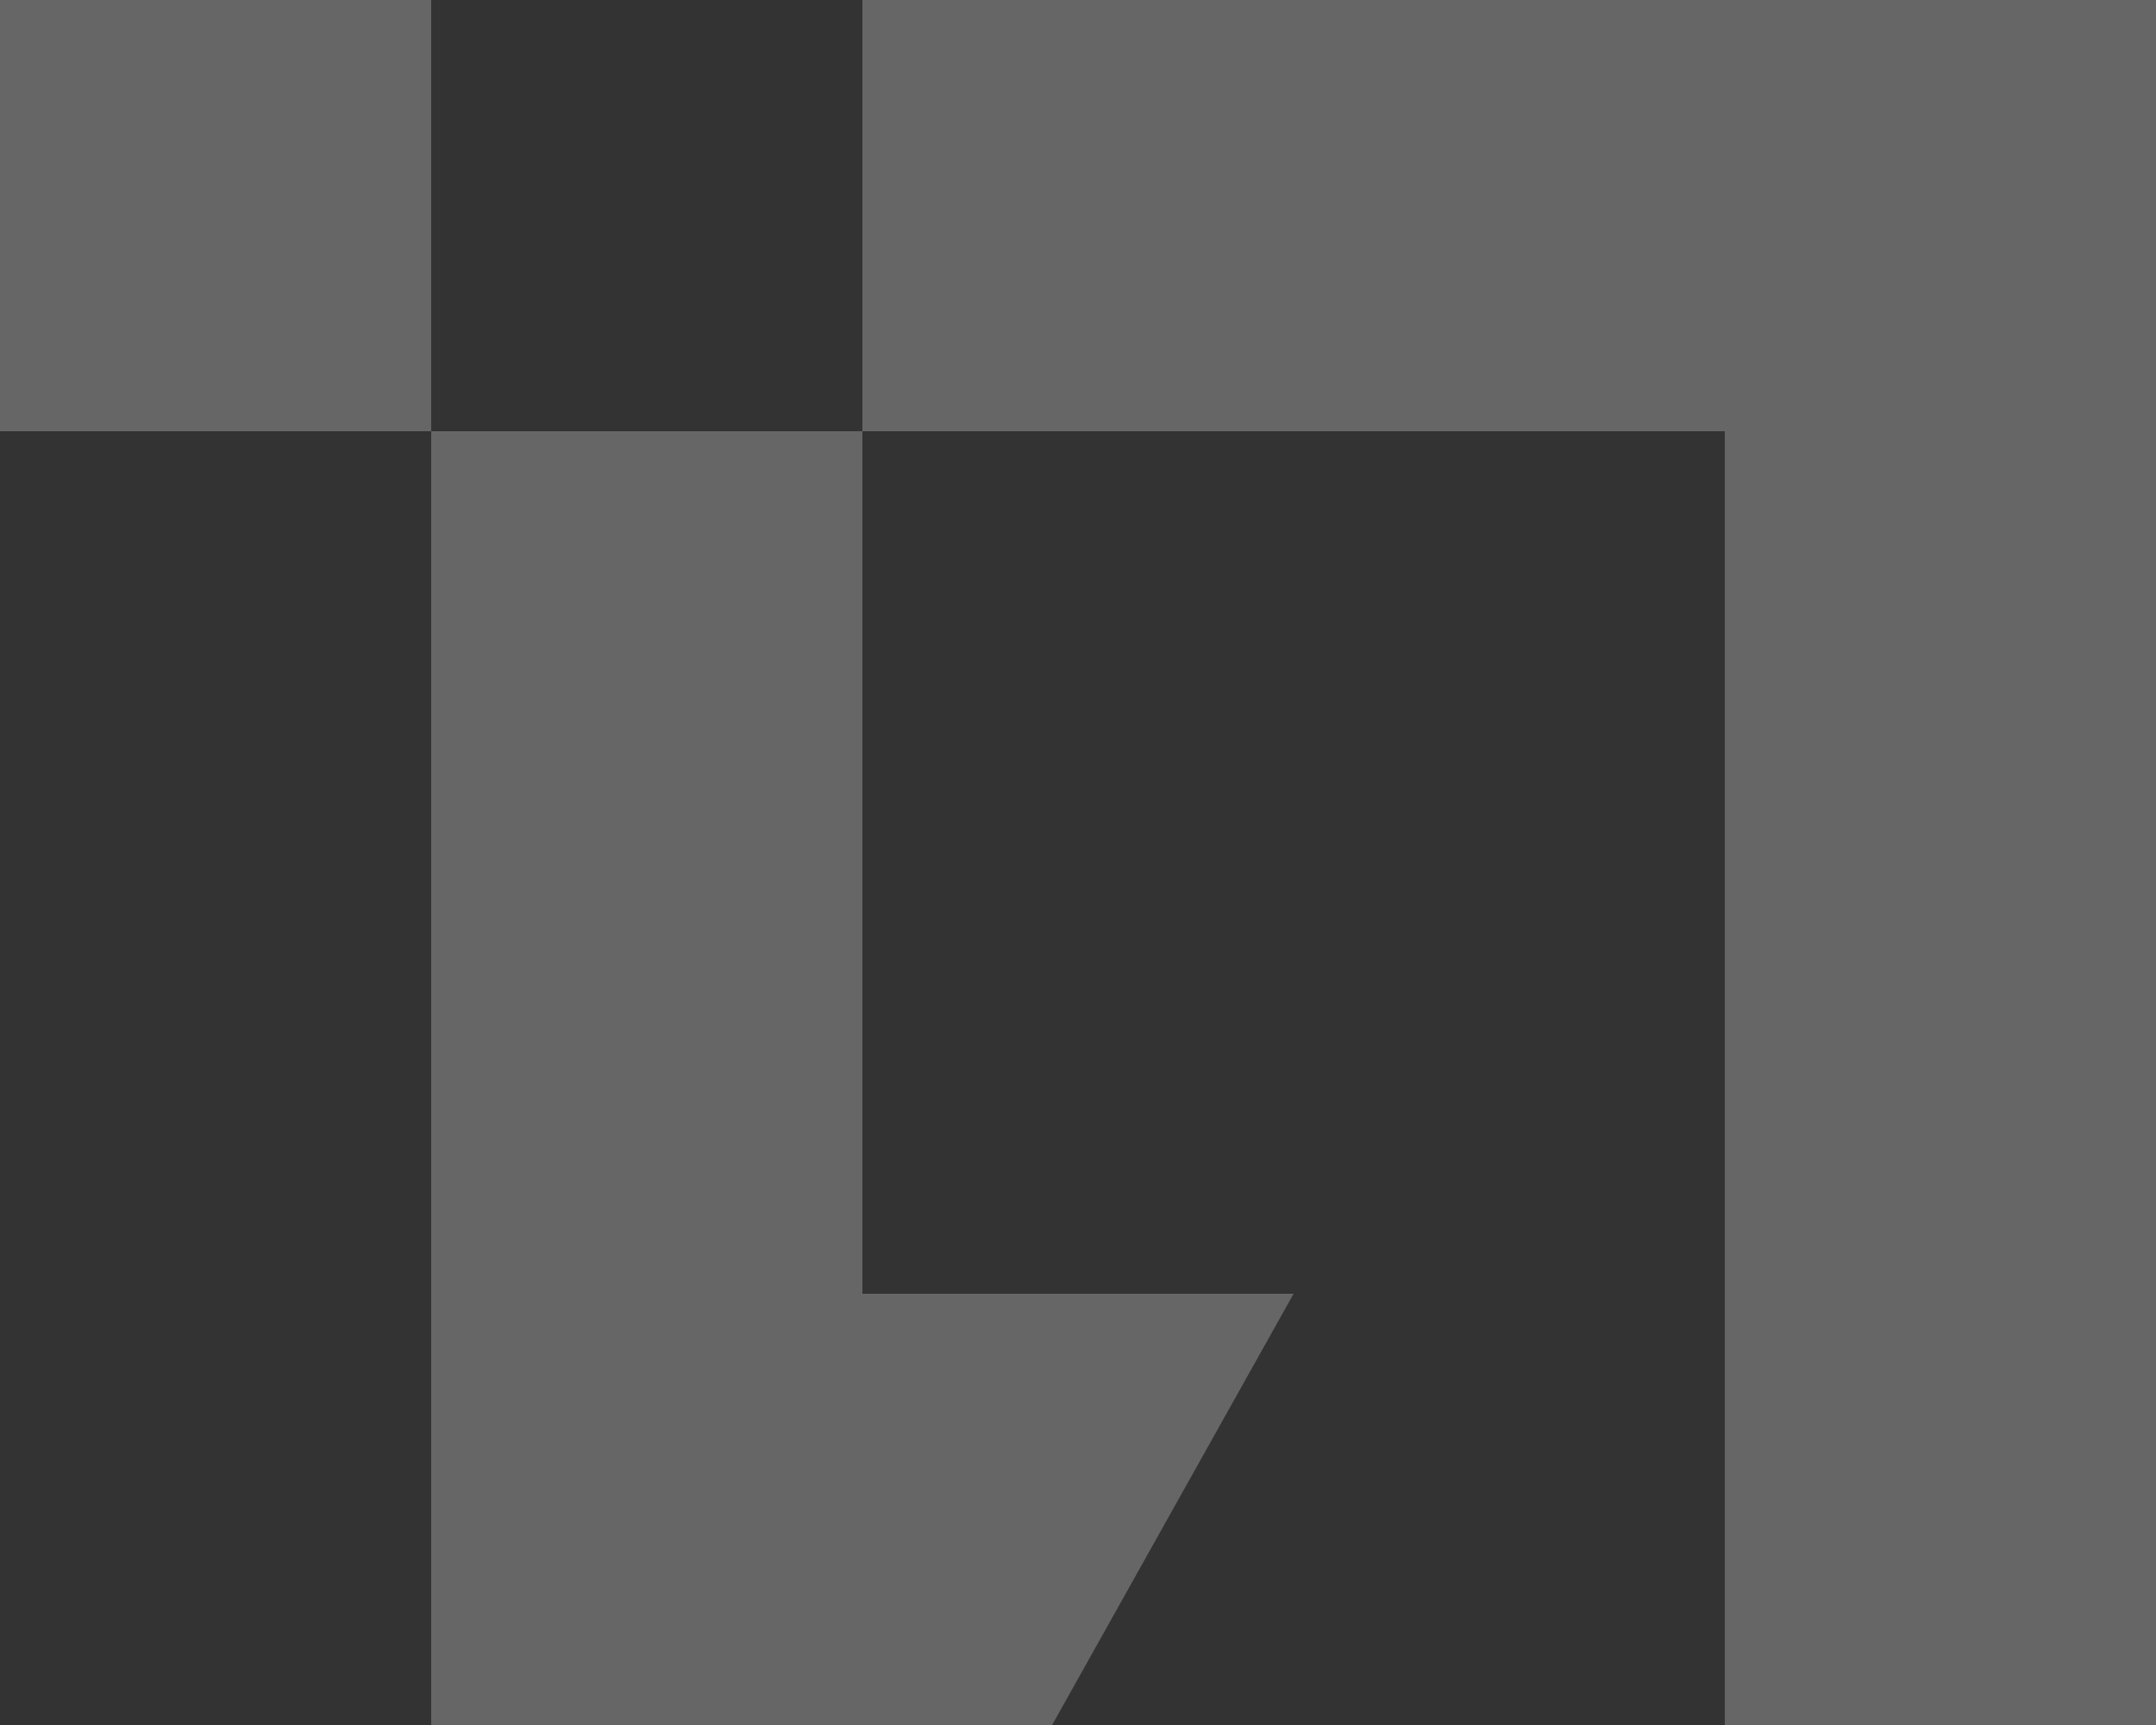 <svg width="30" height="24" viewBox="0 0 30 24" fill="none" xmlns="http://www.w3.org/2000/svg">
<rect x="0" y="0" width="30" height="24" fill="#333333" stroke="none"/>
<path opacity="0.25" fill-rule="evenodd" clip-rule="evenodd" d="M6 0H0V6H6V24H14.64L18 18H12V6L24 6V24H30V0H12V6H6V0Z" fill="white"/>
</svg>
